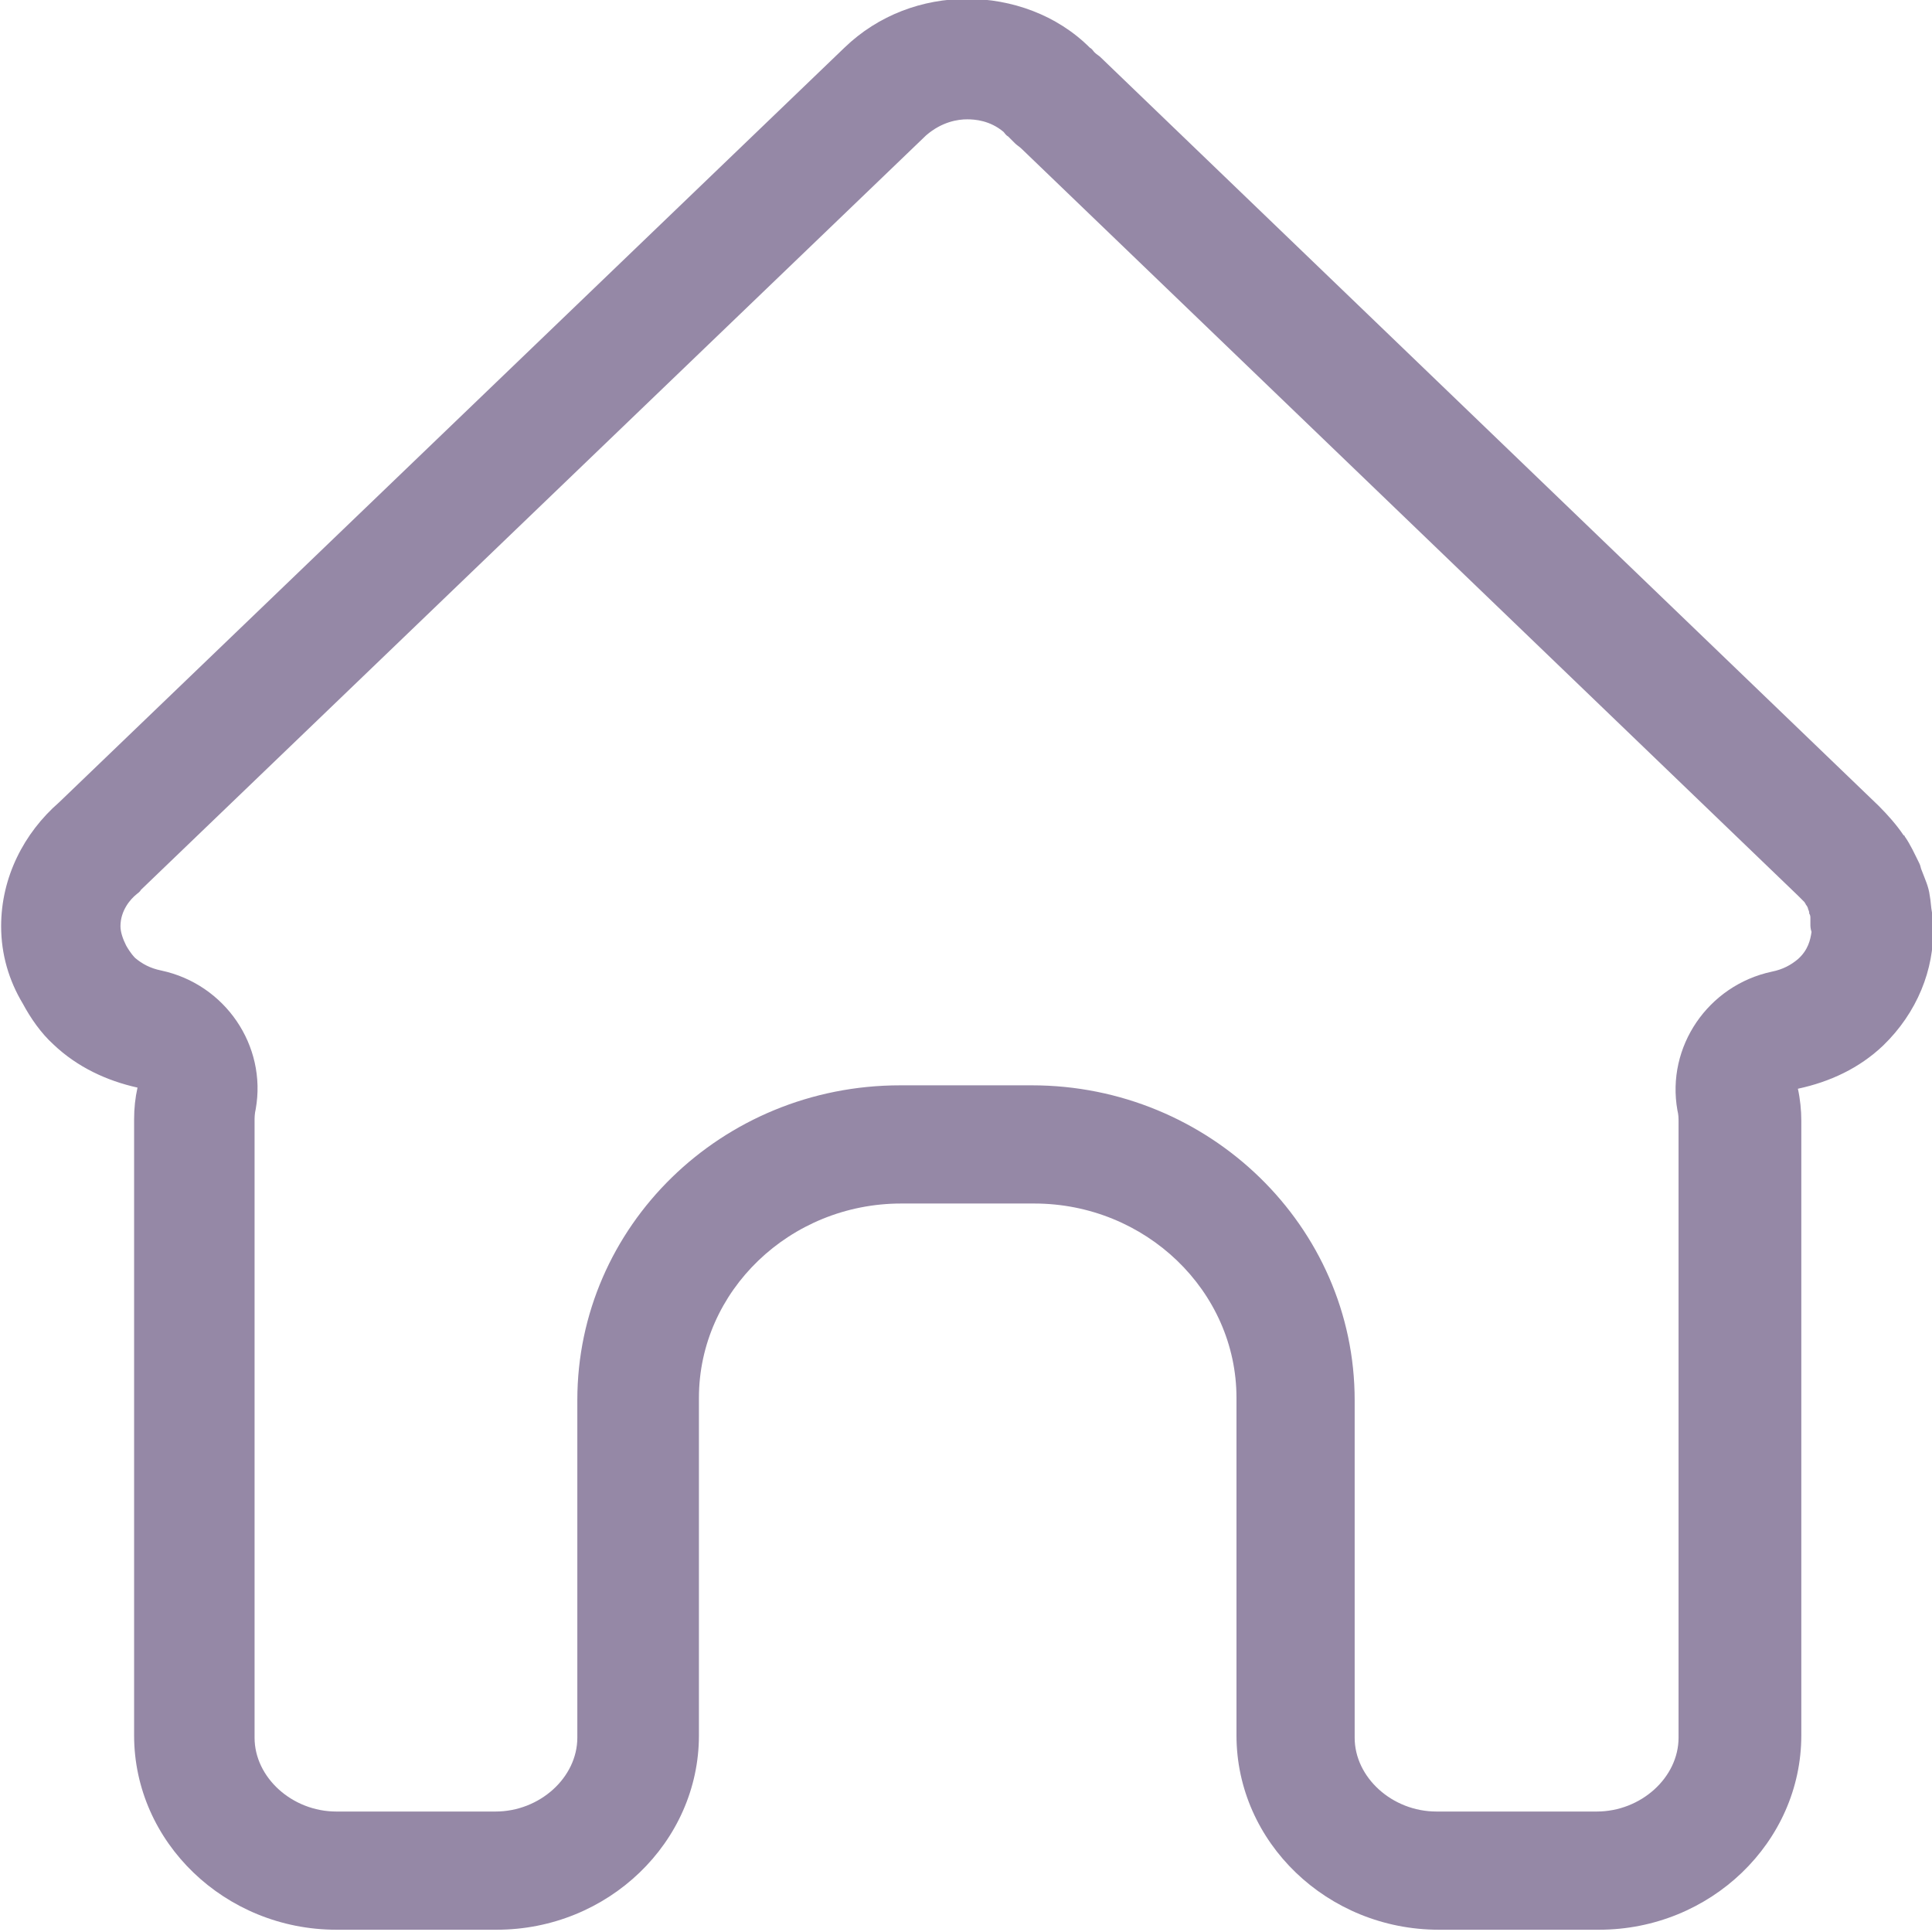 <?xml version="1.0" encoding="utf-8"?>
<!-- Generator: Adobe Illustrator 25.0.0, SVG Export Plug-In . SVG Version: 6.00 Build 0)  -->
<svg version="1.1" id="Capa_1" xmlns="http://www.w3.org/2000/svg" xmlns:xlink="http://www.w3.org/1999/xlink" x="0px" y="0px"
	 viewBox="0 0 170 170" style="enable-background:new 0 0 170 170;" xml:space="preserve">
<style type="text/css">
	.st0{fill:#9588A6;}
</style>
<path id="Home_Outline" class="st0" d="M85.1,10.5c0.7,0,2,0.1,3.2,1.1c0.1,0.1,0.2,0.3,0.4,0.4c0.2,0.2,0.4,0.4,0.6,0.6
	c0.2,0.2,0.4,0.3,0.6,0.5l68.3,65.7c0.2,0.2,0.4,0.4,0.6,0.6c0,0.1,0.1,0.1,0.1,0.2c0.1,0.1,0.2,0.3,0.2,0.4
	c0.1,0.2,0.1,0.3,0.1,0.4c0.1,0.1,0.1,0.3,0.1,0.4l0,0.5c0,0.2,0,0.4,0.1,0.7c-0.1,0.7-0.3,1.6-1.2,2.4c-0.6,0.5-1.3,0.9-2.3,1.1
	c-5.6,1.2-9.3,6.6-8.3,12.2c0.1,0.4,0.1,0.7,0.1,1v54.2c0,3.5-3.3,6.5-7.2,6.5h-14.1c-3.9,0-7.2-3-7.2-6.5v-17.2v-12.5
	c0-15.3-12.8-27.7-28.4-27.7H79.2c-15.7,0-28.4,12.4-28.4,27.7v12.5v17.2c0,3.5-3.3,6.5-7.2,6.5H29.6c-3.9,0-7.2-3-7.2-6.5V98.6
	c0-0.2,0-0.6,0.1-1c1-5.6-2.7-11-8.3-12.2c-1-0.2-1.7-0.6-2.3-1.1c-0.1-0.1-0.4-0.4-0.8-1.1c-0.3-0.6-0.5-1.2-0.5-1.7
	c0-1.4,0.9-2.4,1.4-2.8c0.1-0.1,0.3-0.2,0.4-0.4l69.1-66.4C82.9,10.7,84.3,10.5,85.1,10.5 M85.1-0.1c-3.9,0-7.8,1.4-10.8,4.3
	L5.2,70.6c-3.1,2.7-5.1,6.6-5.1,10.9c0,2.5,0.7,4.8,1.9,6.8c0.7,1.3,1.6,2.6,2.7,3.6c2.1,2,4.7,3.2,7.4,3.8
	c-0.2,0.9-0.3,1.8-0.3,2.8v54.2c0,9.4,8,17.1,17.8,17.1h14.1c9.8,0,17.8-7.7,17.8-17.1v-17.2v-12.5c0-9.4,8-17.1,17.8-17.1H91
	c9.8,0,17.8,7.7,17.8,17.1v12.5v17.2c0,9.4,8,17.1,17.8,17.1h14.1c9.8,0,17.8-7.7,17.8-17.1V98.6c0-0.9-0.1-1.9-0.3-2.8
	c2.8-0.6,5.4-1.8,7.5-3.8c3-2.9,4.5-6.7,4.4-10.4c0,0,0,0,0,0c0-0.4-0.1-0.8-0.1-1.3c-0.1-0.5-0.1-1-0.2-1.5
	c-0.1-0.8-0.4-1.4-0.7-2.2c-0.1-0.2-0.1-0.4-0.2-0.6c-0.4-0.8-0.8-1.7-1.3-2.4c0,0,0-0.1-0.1-0.1c-0.6-0.9-1.4-1.8-2.2-2.6L96.8,5
	c-0.1-0.1-0.3-0.2-0.5-0.4c-0.1-0.1-0.2-0.3-0.4-0.4C93,1.3,89-0.1,85.1-0.1L85.1-0.1z"/>
</svg>
